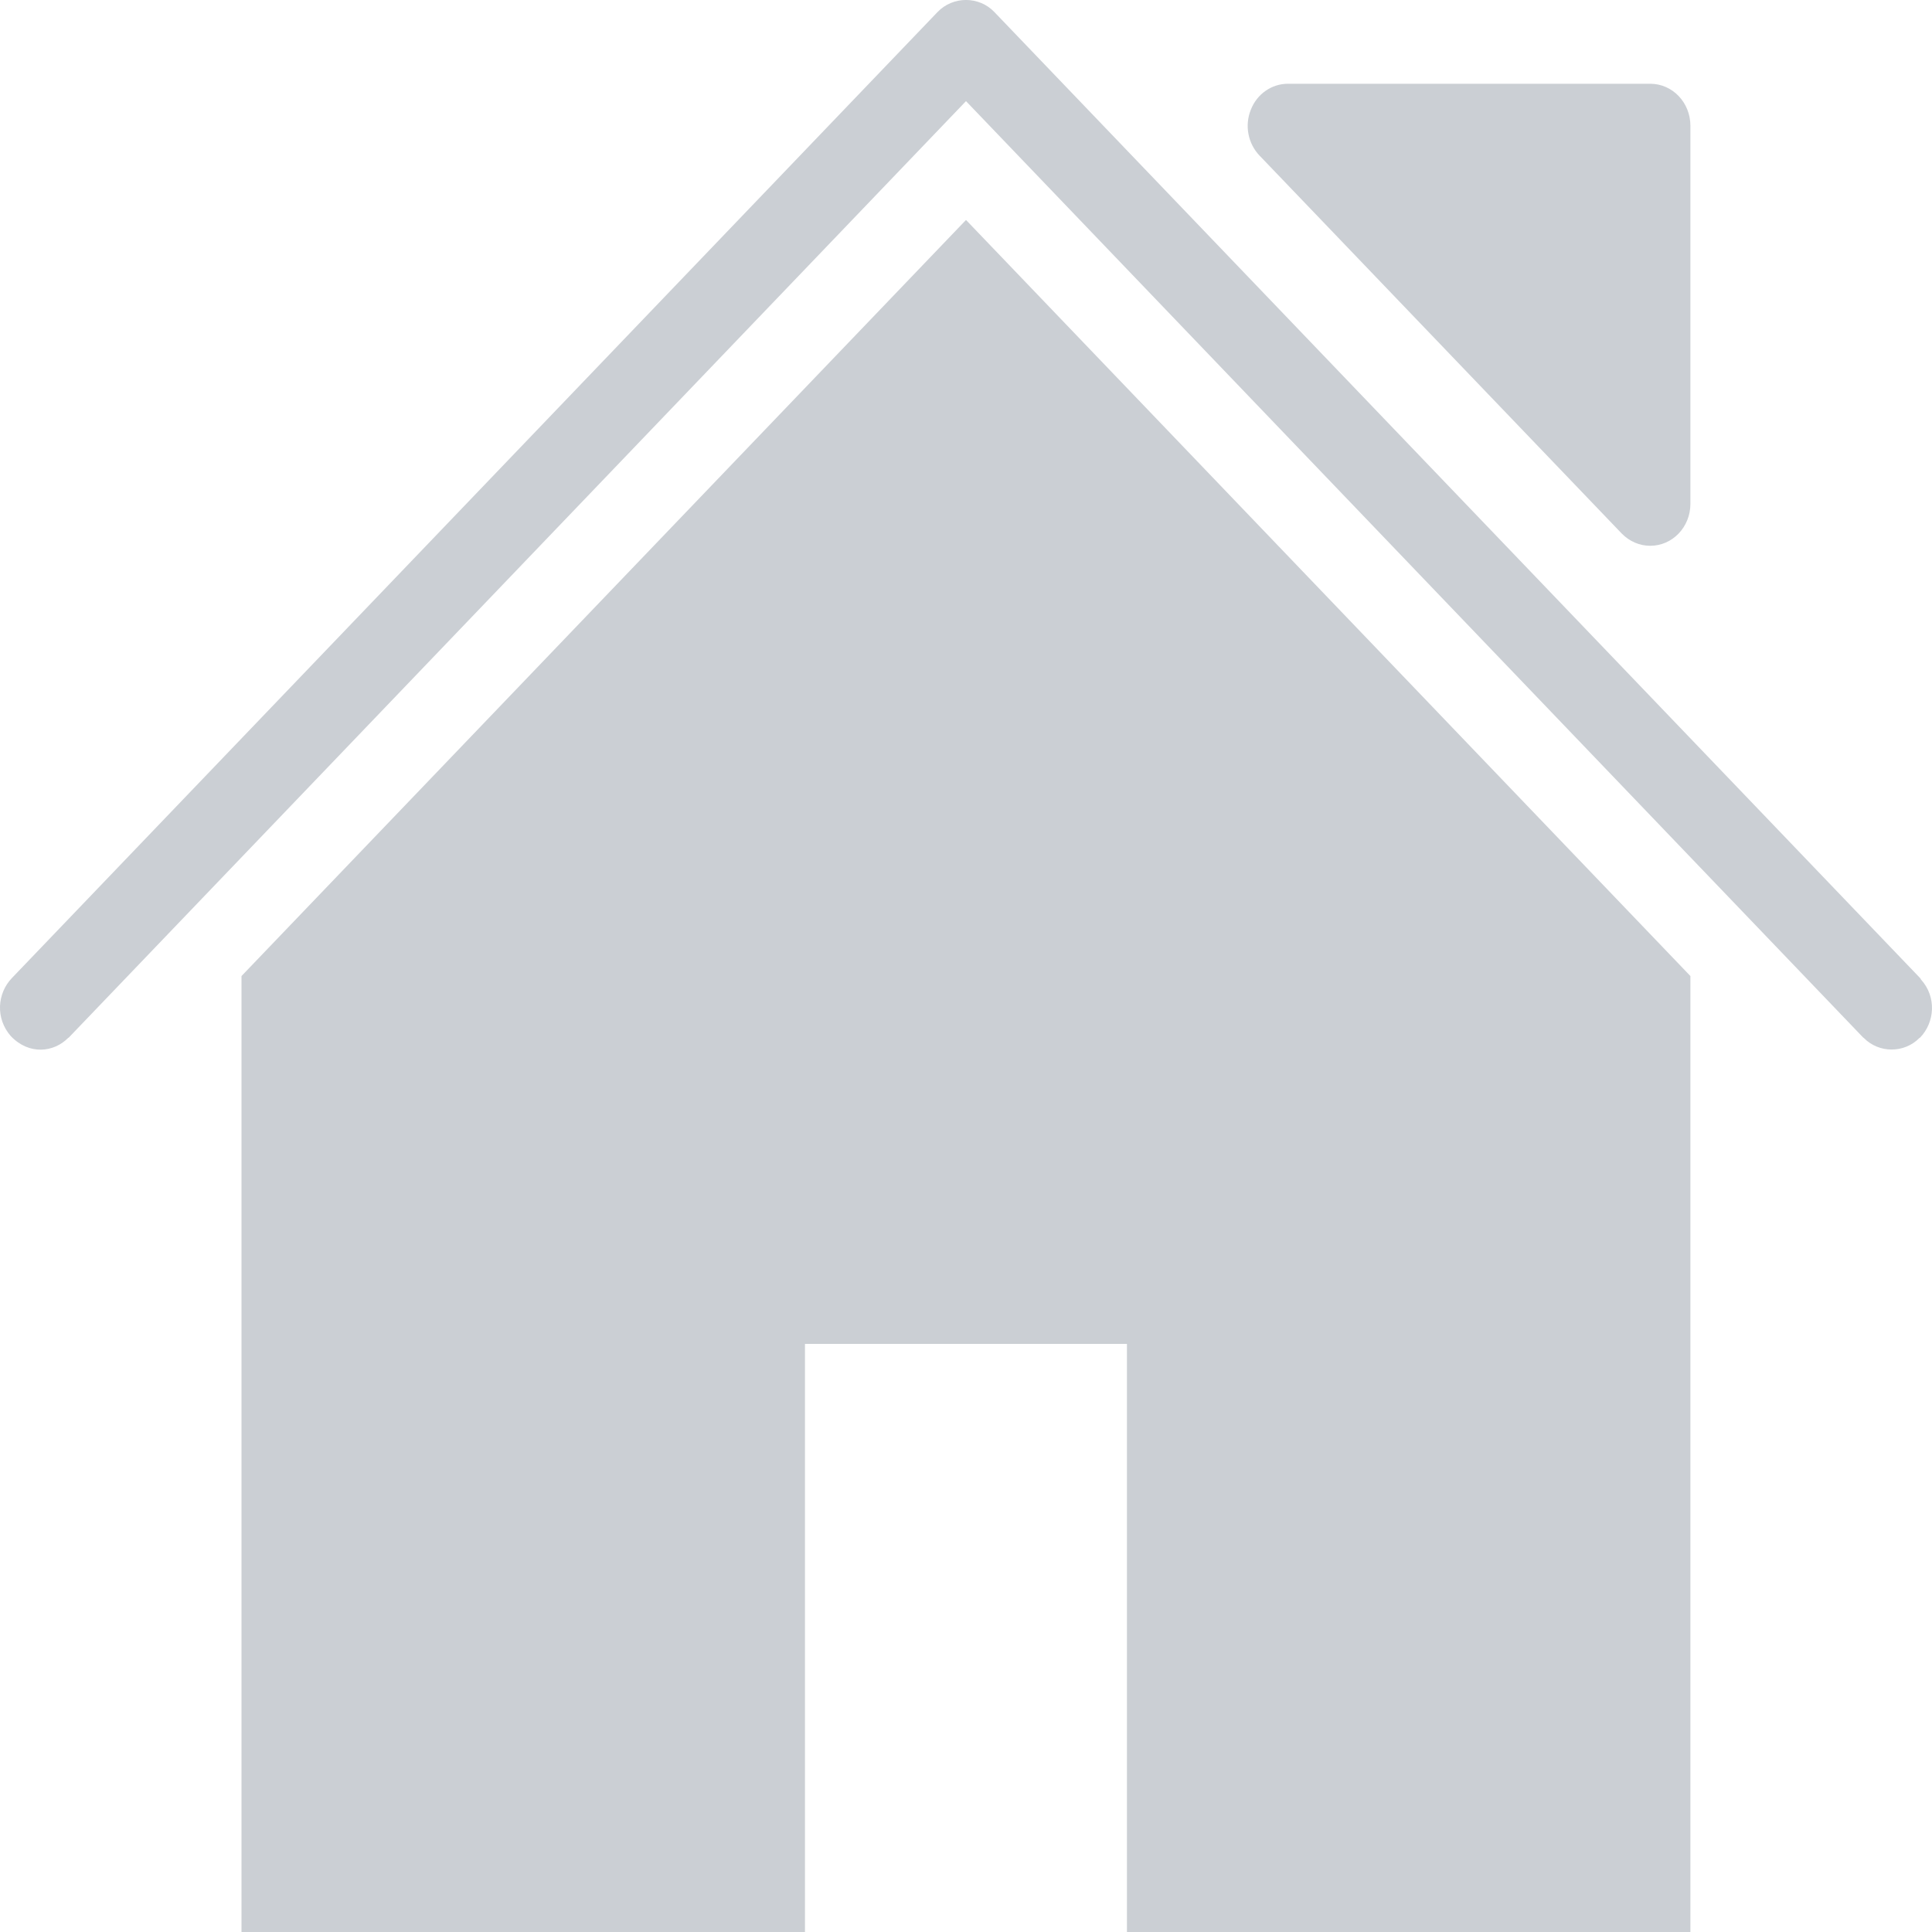 <svg width="20" height="20" viewBox="0 0 20 20" fill="none" xmlns="http://www.w3.org/2000/svg">
<path d="M16.788 5.523C16.869 5.606 16.975 5.65 17.083 5.65C17.313 5.65 17.499 5.456 17.499 5.216V1.302C17.499 1.062 17.314 0.867 17.083 0.867H13.333C13.165 0.867 13.012 0.972 12.948 1.137C12.883 1.299 12.919 1.485 13.038 1.61L16.788 5.523ZM2.5 10.104V20H8.333V13.912H11.666V20H17.499V10.104L10 2.277L2.5 10.104ZM19.886 10.14L19.878 10.126L10.294 0.125C10.135 -0.042 9.865 -0.042 9.705 0.125L0.122 10.126C-0.028 10.283 -0.05 10.542 0.113 10.727C0.302 10.924 0.557 10.895 0.706 10.744L0.712 10.741L10 1.047L19.288 10.741L19.293 10.744C19.451 10.905 19.713 10.905 19.871 10.744L19.877 10.741C20.029 10.583 20.049 10.32 19.886 10.14Z" fill="#CBCFD4"/>
</svg>
